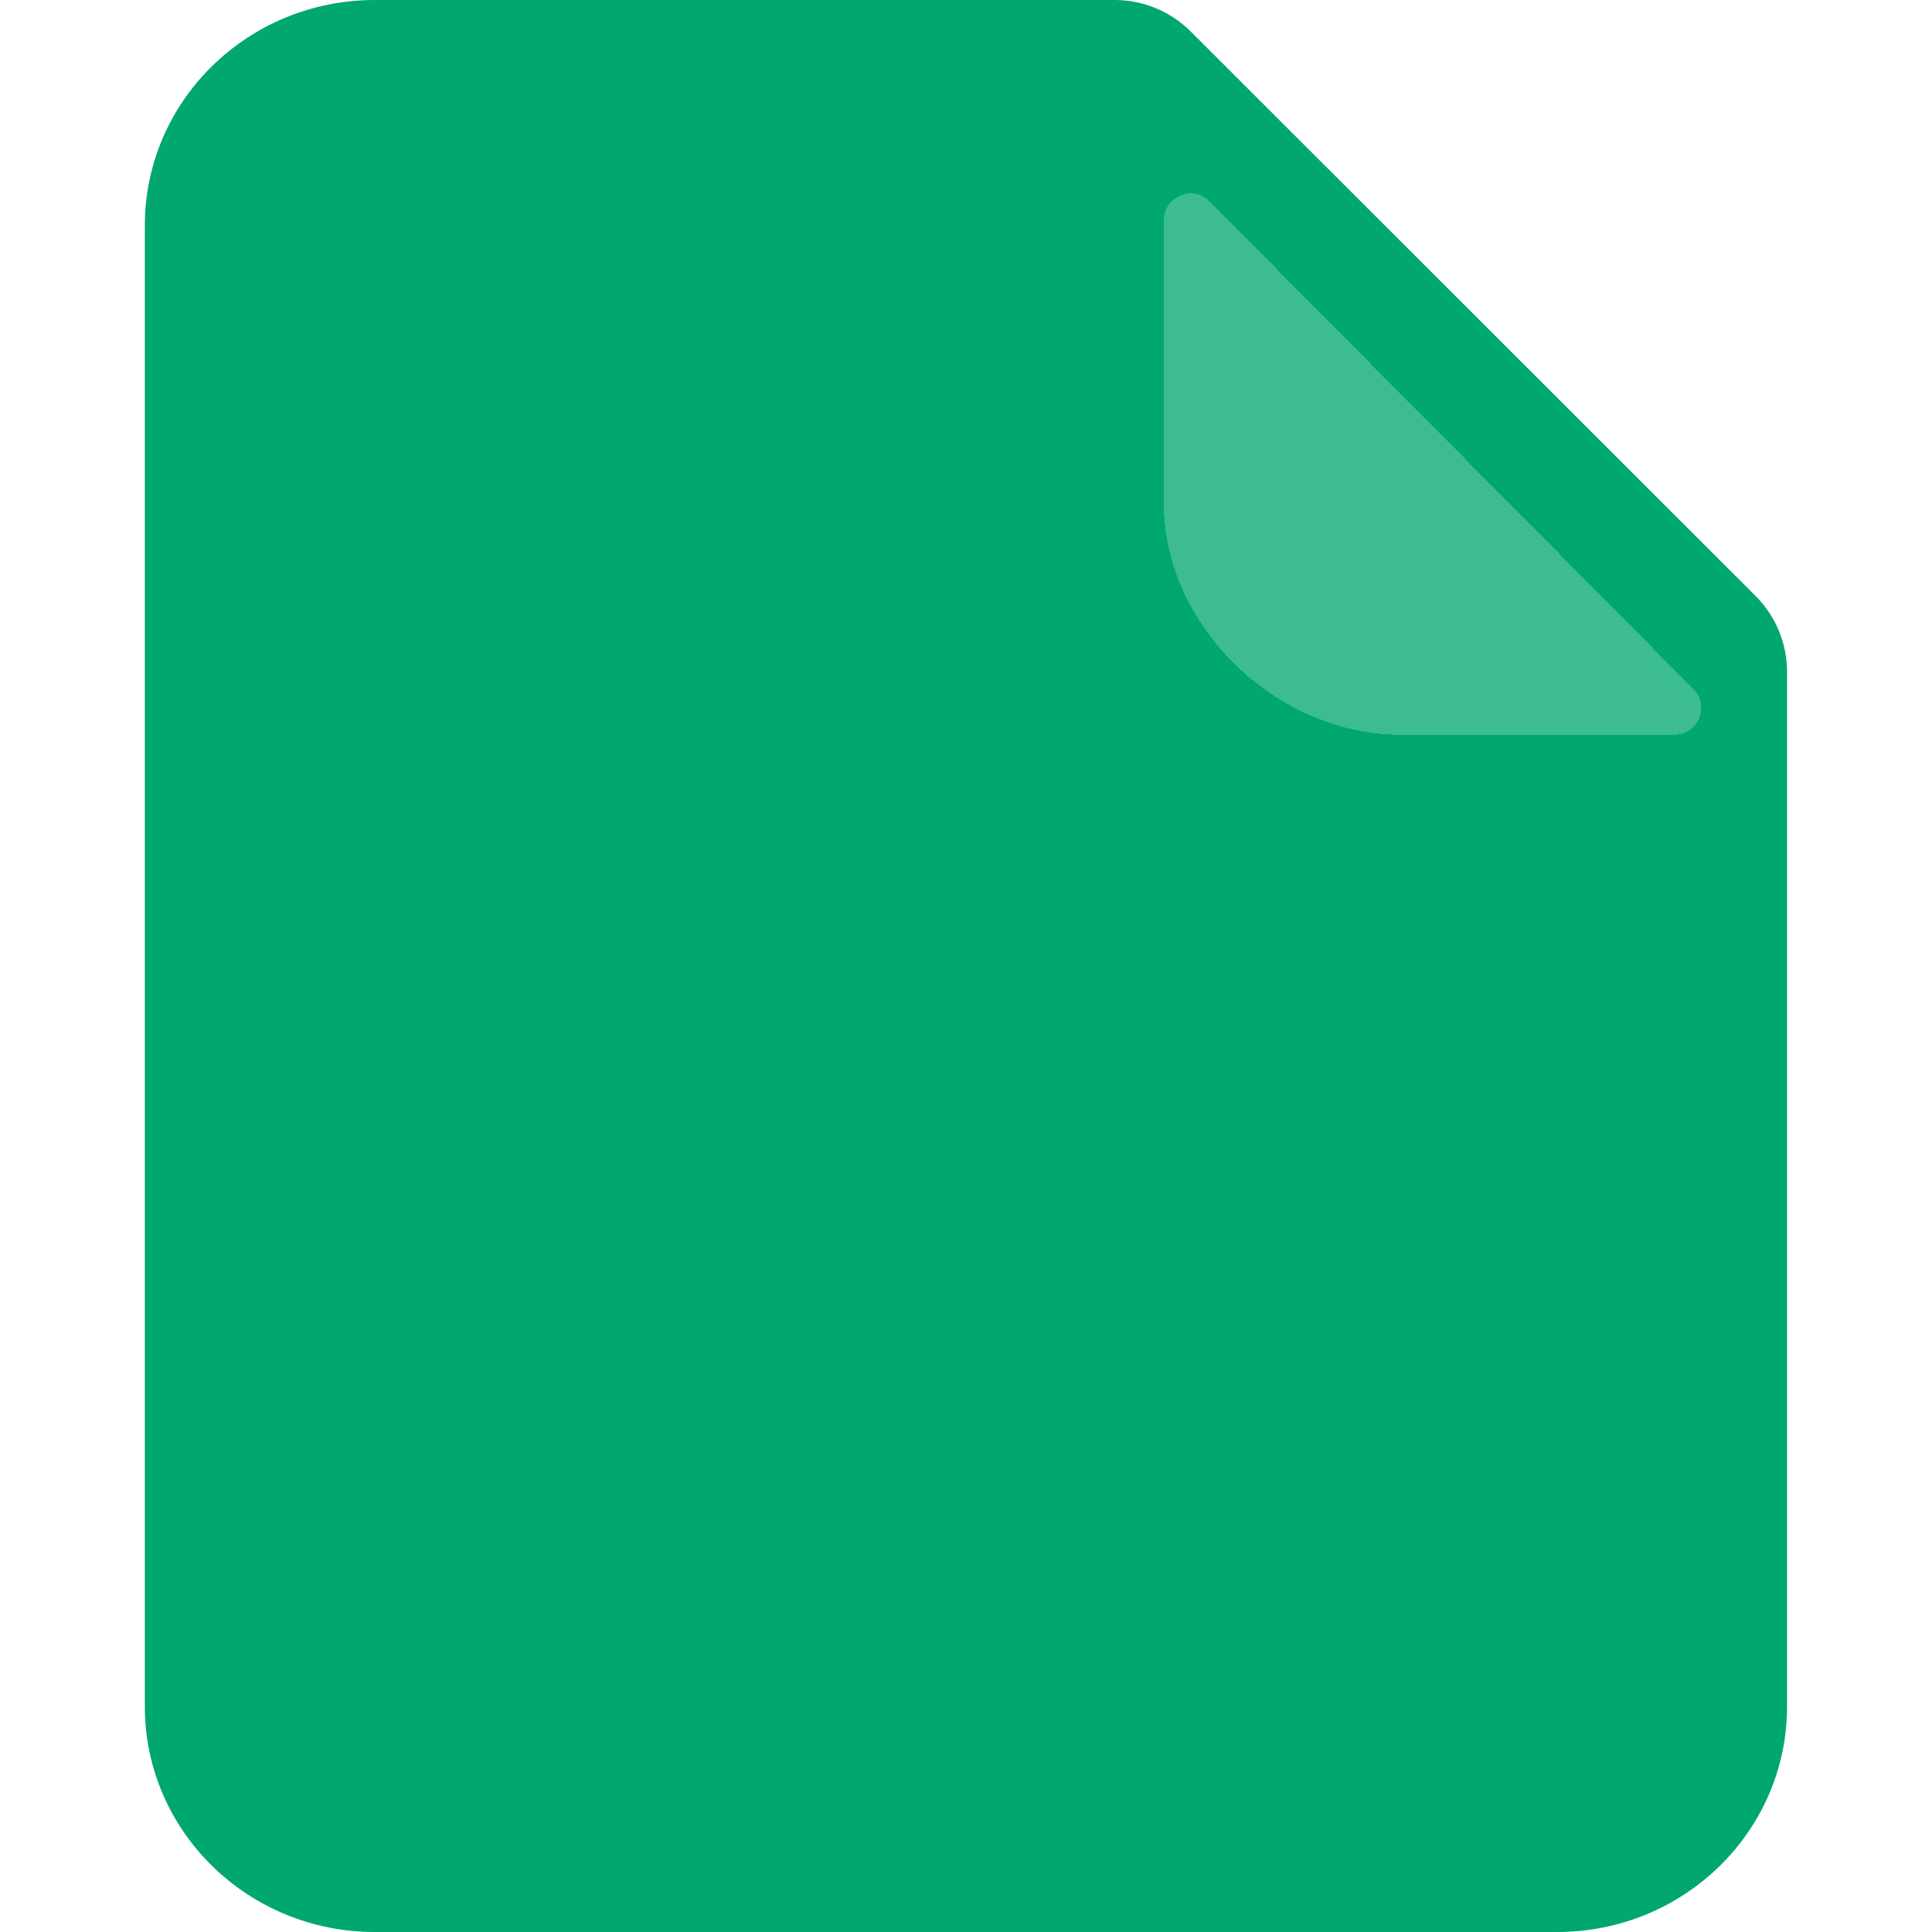 <svg width="36" height="36" viewBox="0 0 36 36" fill="none" xmlns="http://www.w3.org/2000/svg">
<path d="M20.771 0C21.301 0 21.81 0.211 22.185 0.585L32.713 11.105C33.088 11.48 33.299 11.989 33.299 12.52V31.8C33.299 34.12 31.381 36 29.015 36H6.983C4.617 36 2.699 34.12 2.699 31.8V4.2C2.699 1.88 4.617 0 6.983 0H20.771Z" fill="#00A76F"/>
<g filter="url(#filter0_d_0_33244)">
<path d="M31.553 10.839C31.866 11.155 31.643 11.691 31.198 11.691H26.098C23.779 11.691 21.686 9.651 21.686 7.389V2.105C21.686 1.659 22.227 1.436 22.541 1.753L31.553 10.839Z" fill="white" fill-opacity="0.24" shape-rendering="crispEdges"/>
</g>
<defs>
<filter id="filter0_d_0_33244" x="19.688" y="1.604" width="14.012" height="14.087" filterUnits="userSpaceOnUse" color-interpolation-filters="sRGB">
<feFlood flood-opacity="0" result="BackgroundImageFix"/>
<feColorMatrix in="SourceAlpha" type="matrix" values="0 0 0 0 0 0 0 0 0 0 0 0 0 0 0 0 0 0 127 0" result="hardAlpha"/>
<feOffset dy="2"/>
<feGaussianBlur stdDeviation="1"/>
<feComposite in2="hardAlpha" operator="out"/>
<feColorMatrix type="matrix" values="0 0 0 0 0 0 0 0 0 0 0 0 0 0 0 0 0 0 0.04 0"/>
<feBlend mode="normal" in2="BackgroundImageFix" result="effect1_dropShadow_0_33244"/>
<feBlend mode="normal" in="SourceGraphic" in2="effect1_dropShadow_0_33244" result="shape"/>
</filter>
</defs>
</svg>
